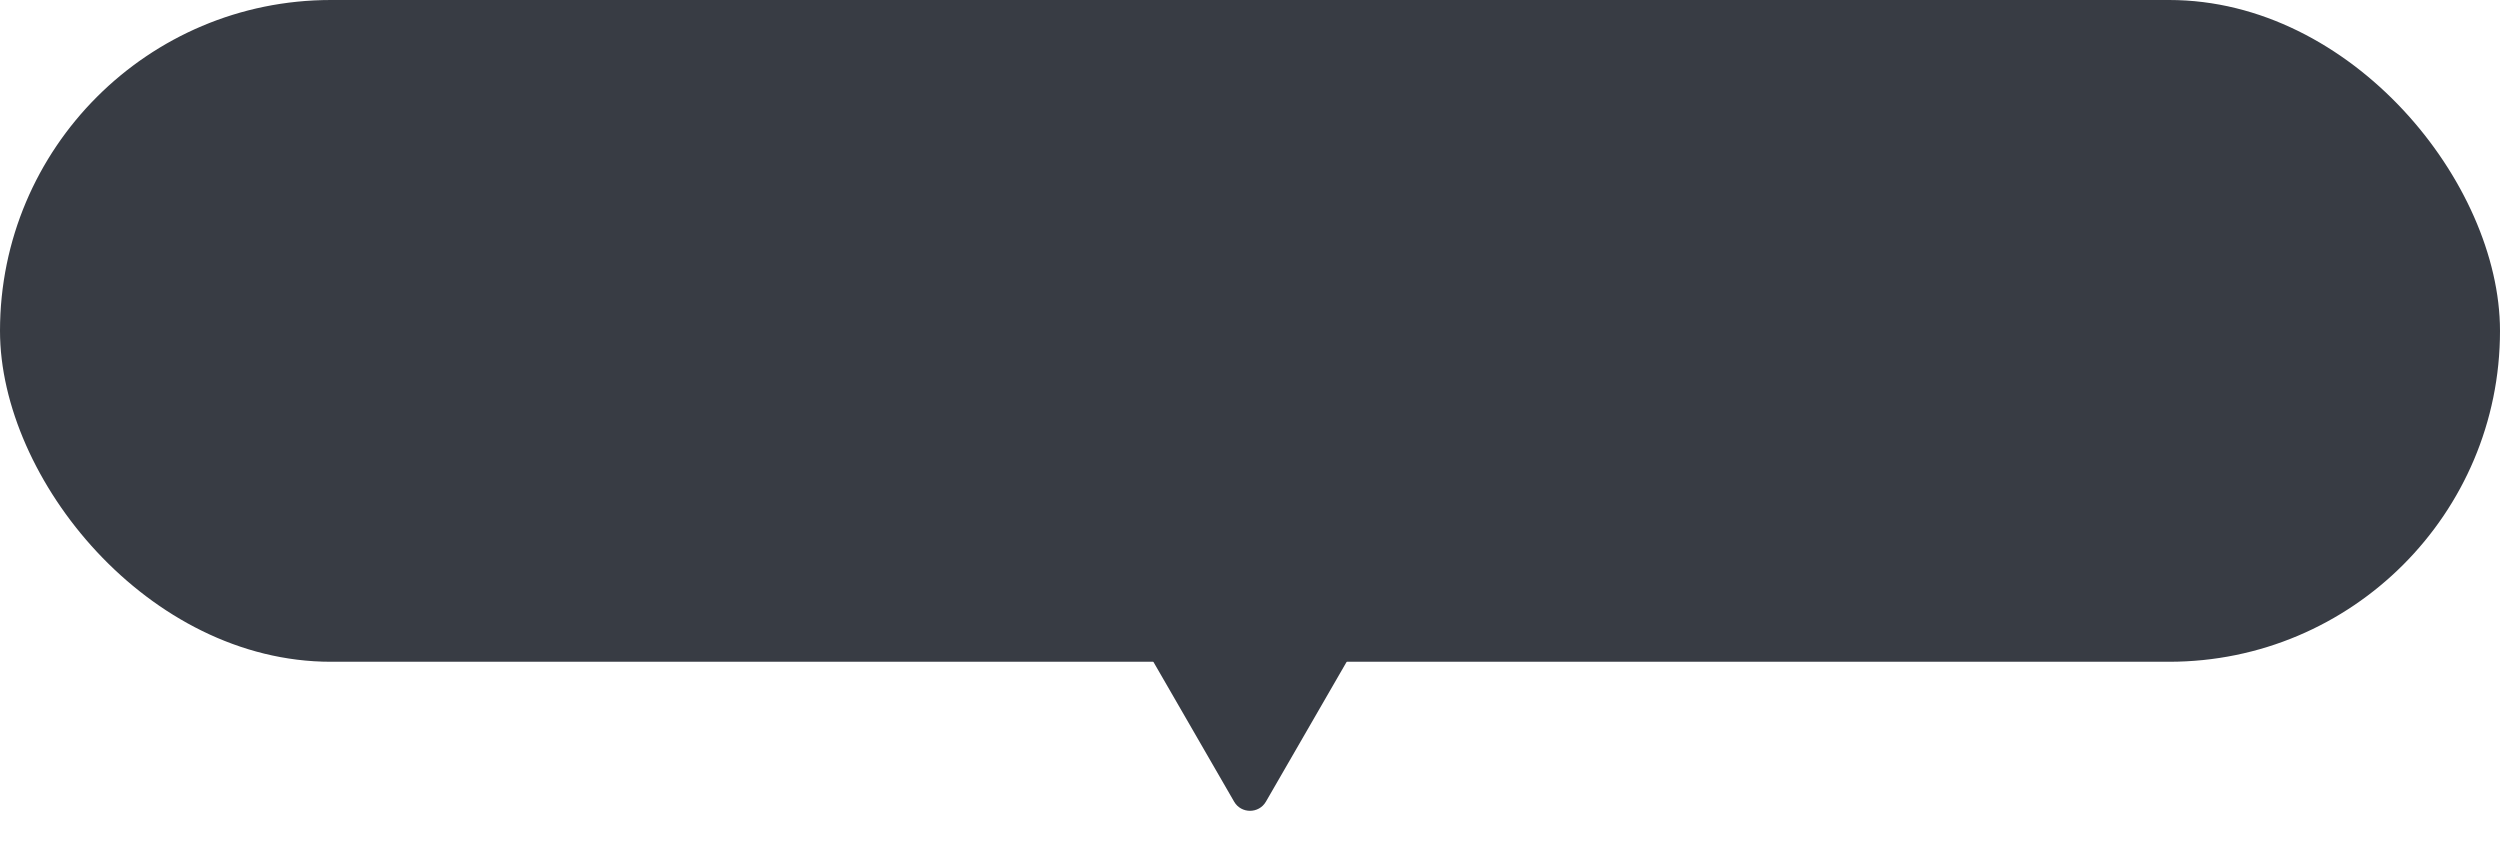 <svg width="136" height="46" viewBox="0 0 136 46" fill="none" xmlns="http://www.w3.org/2000/svg">
<rect width="136" height="36" rx="18" fill="#383C44"/>
<path d="M68.867 43.608C68.482 44.275 67.519 44.275 67.135 43.608L62.634 35.812C62.249 35.146 62.73 34.312 63.5 34.312L72.502 34.312C73.271 34.312 73.752 35.146 73.368 35.812L68.867 43.608Z" fill="#383C44"/>
</svg>
